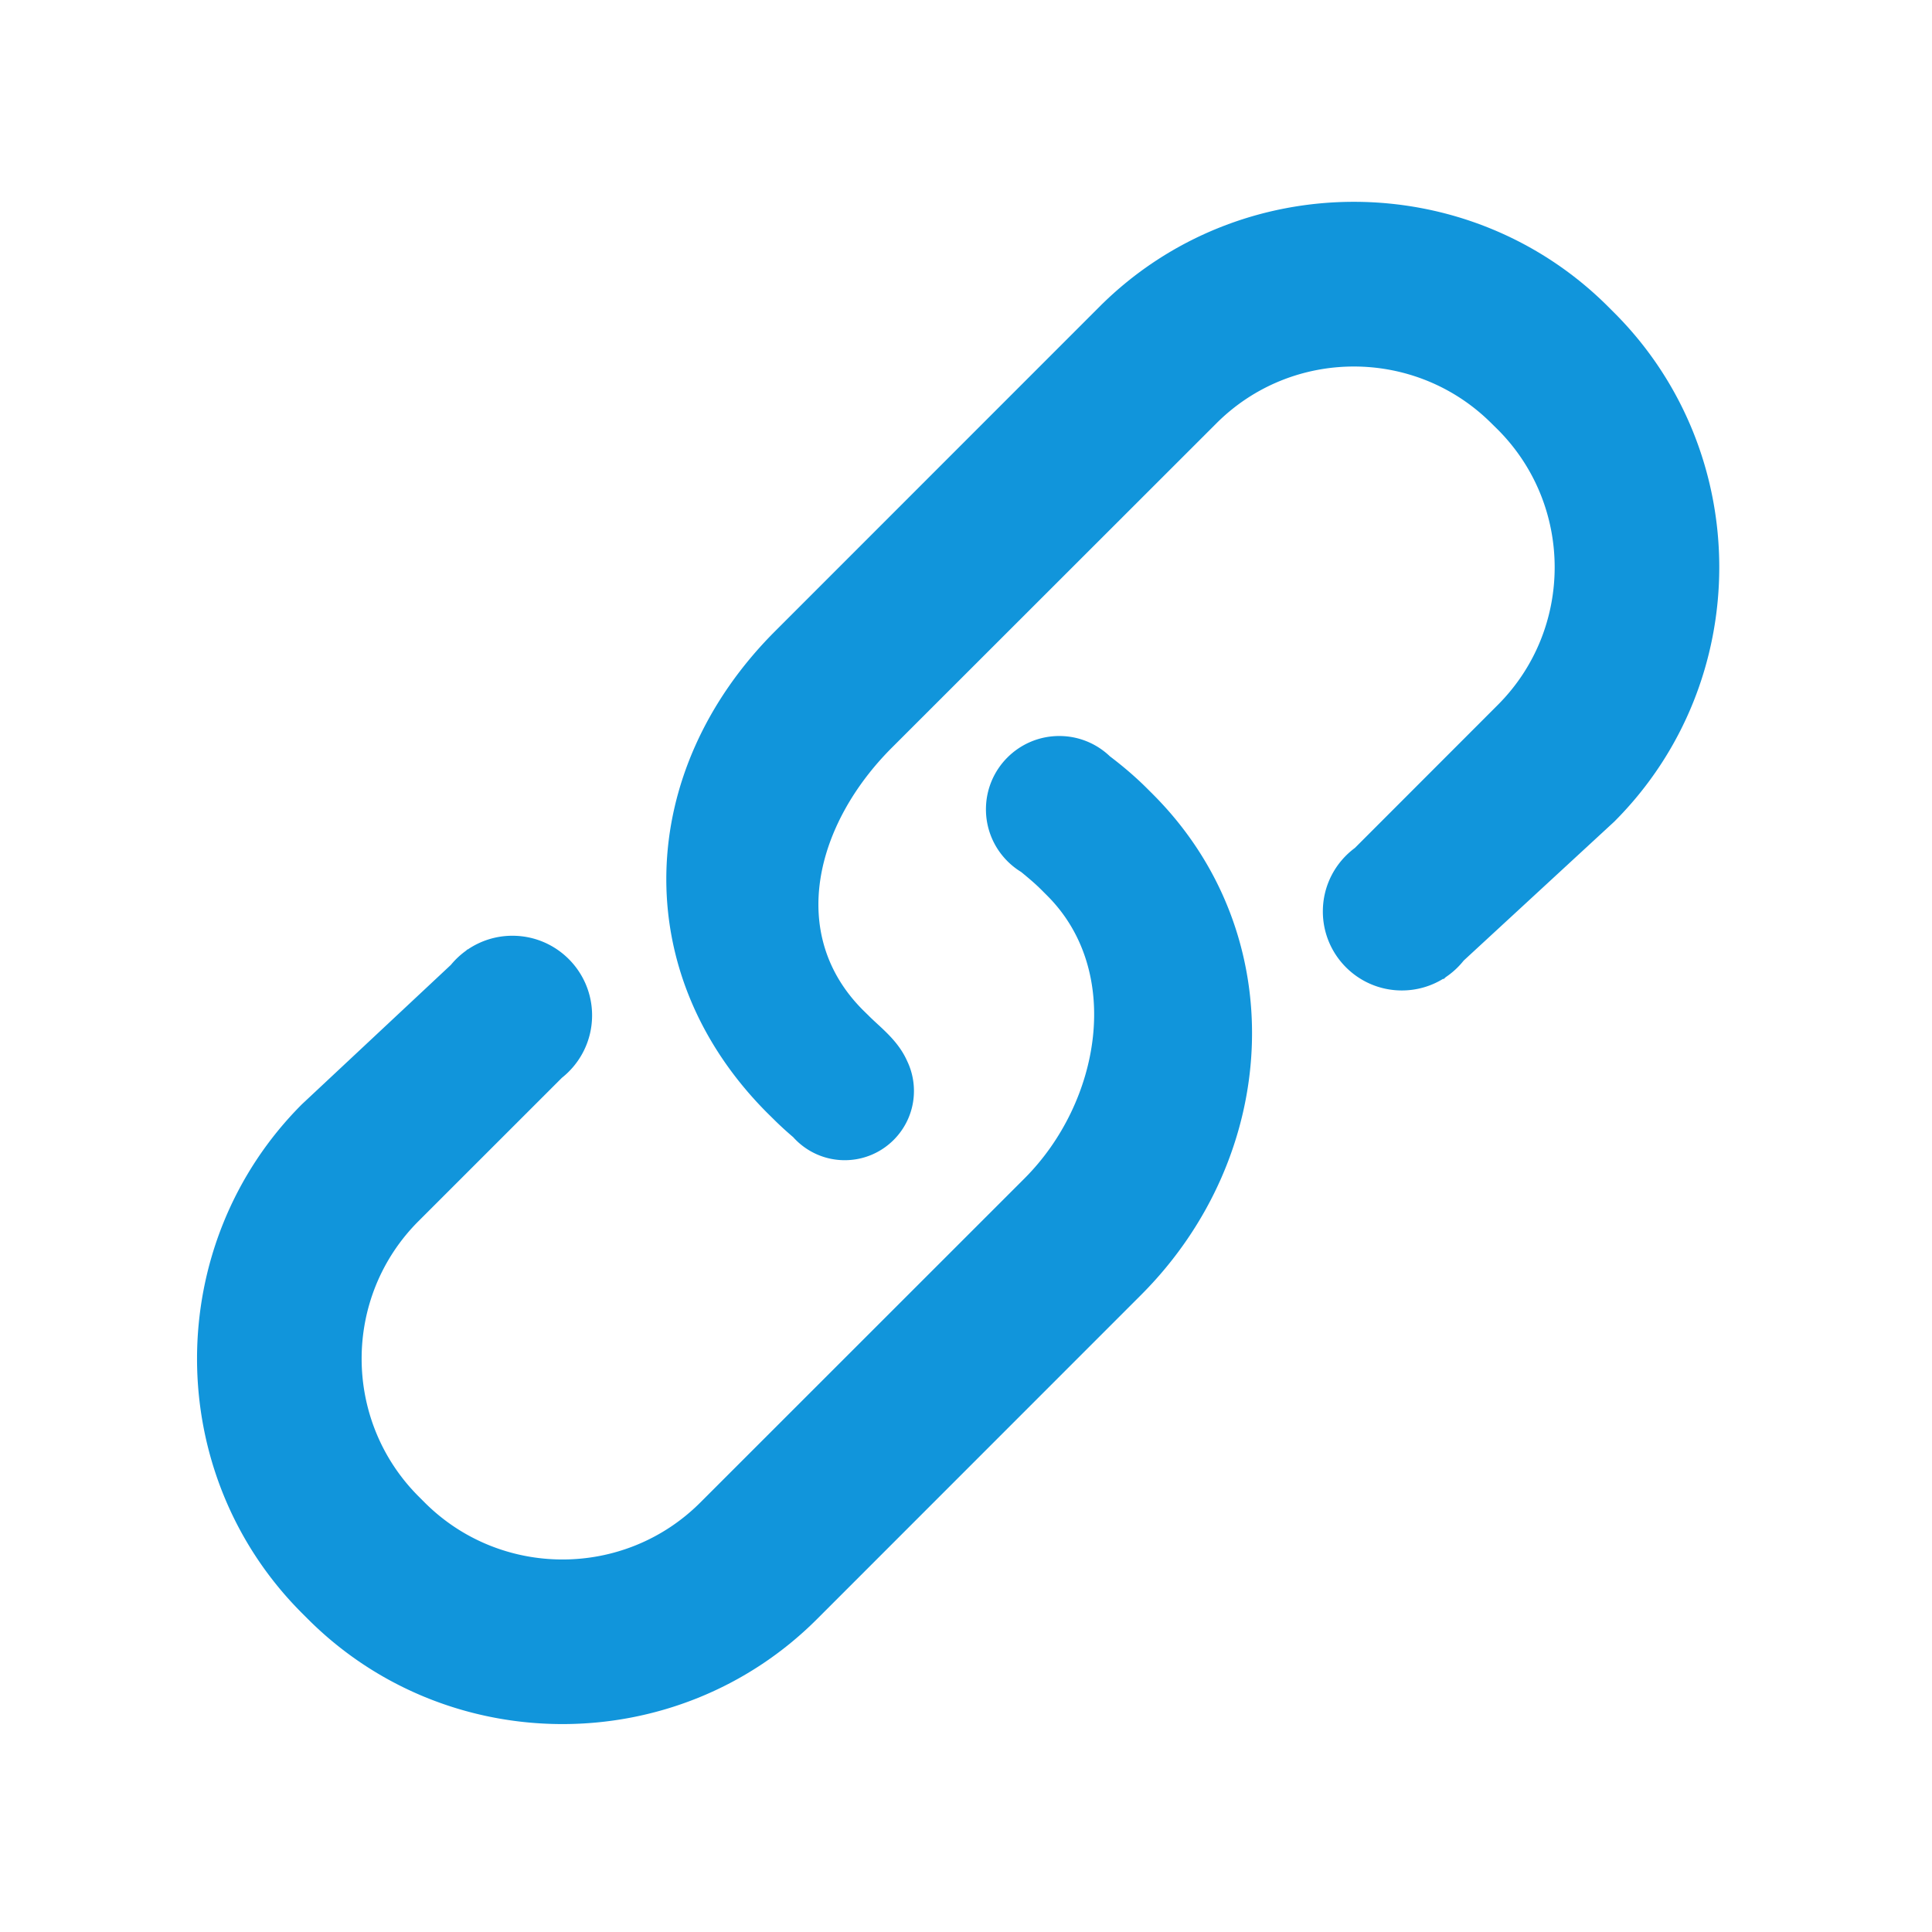 <?xml version="1.0" standalone="no"?><!DOCTYPE svg PUBLIC "-//W3C//DTD SVG 1.1//EN" "http://www.w3.org/Graphics/SVG/1.1/DTD/svg11.dtd"><svg t="1687918515665" class="icon" viewBox="0 0 1024 1024" version="1.1" xmlns="http://www.w3.org/2000/svg" p-id="2642" xmlns:xlink="http://www.w3.org/1999/xlink" width="200" height="200"><path d="M607.934 417.857c-6.18-6.178-12.766-11.747-19.554-16.91l-0.012 0.011c-6.986-6.72-16.472-10.857-26.93-10.857-21.465 0-38.865 17.4-38.865 38.864a38.697 38.697 0 0 0 9.072 24.947h-0.001a39.02 39.02 0 0 0 9.59 8.256c3.665 3.022 7.262 5.998 10.625 9.361l3.204 3.205c40.28 40.23 28.255 109.54-12.025 149.82l-171.88 171.83c-40.279 40.23-105.762 40.23-146.042 0l-3.23-3.232c-40.281-40.278-40.281-105.81 0-145.99l75.936-75.91c9.742-7.734 15.997-19.67 15.997-33.073 0-23.313-18.899-42.211-42.212-42.211a42.01 42.01 0 0 0-23.725 7.297c-0.021-0.045-0.044-0.088-0.066-0.134l-0.81 0.757a42.455 42.455 0 0 0-8.026 7.51l-78.913 73.842c-74.178 74.23-74.178 195.633 0 269.759l3.204 3.203c74.179 74.127 195.53 74.127 269.708 0l171.83-171.88c74.075-74.175 80.356-191.185 6.281-265.312l-3.156-3.153z" fill="#1195db" p-id="2643"></path><path d="M855.62 165.804l-3.204-3.204c-74.178-74.178-195.529-74.178-269.707 0l-171.83 171.88c-74.178 74.178-78.263 181.296-4.085 255.523l3.153 3.104c3.369 3.368 6.866 6.543 10.435 9.589a36.872 36.872 0 0 0 8.993 7.31l0.077 0.062 0.012-0.01a36.508 36.508 0 0 0 18.258 4.87c20.263 0 36.69-16.428 36.69-36.69 0-5.719-1.31-11.132-3.646-15.958-4.85-10.89-13.93-17.52-20.21-23.802l-3.154-3.103c-40.278-40.278-24.983-98.796 15.295-139.074l171.931-171.83c40.18-40.281 105.685-40.281 145.966 0l3.206 3.152c40.279 40.282 40.279 105.839 0 146.068l-75.687 75.738c-10.297 7.629-16.974 19.865-16.974 33.663 0 23.123 18.746 41.87 41.87 41.87a41.668 41.668 0 0 0 21.946-6.211c0.048 0.082 0.093 0.157 0.14 0.24l1.175-1.083a42.09 42.09 0 0 0 9.529-8.793l79.766-73.603c74.233-74.177 74.233-195.53 0.055-269.708z" fill="#1195db" p-id="2644"></path></svg>